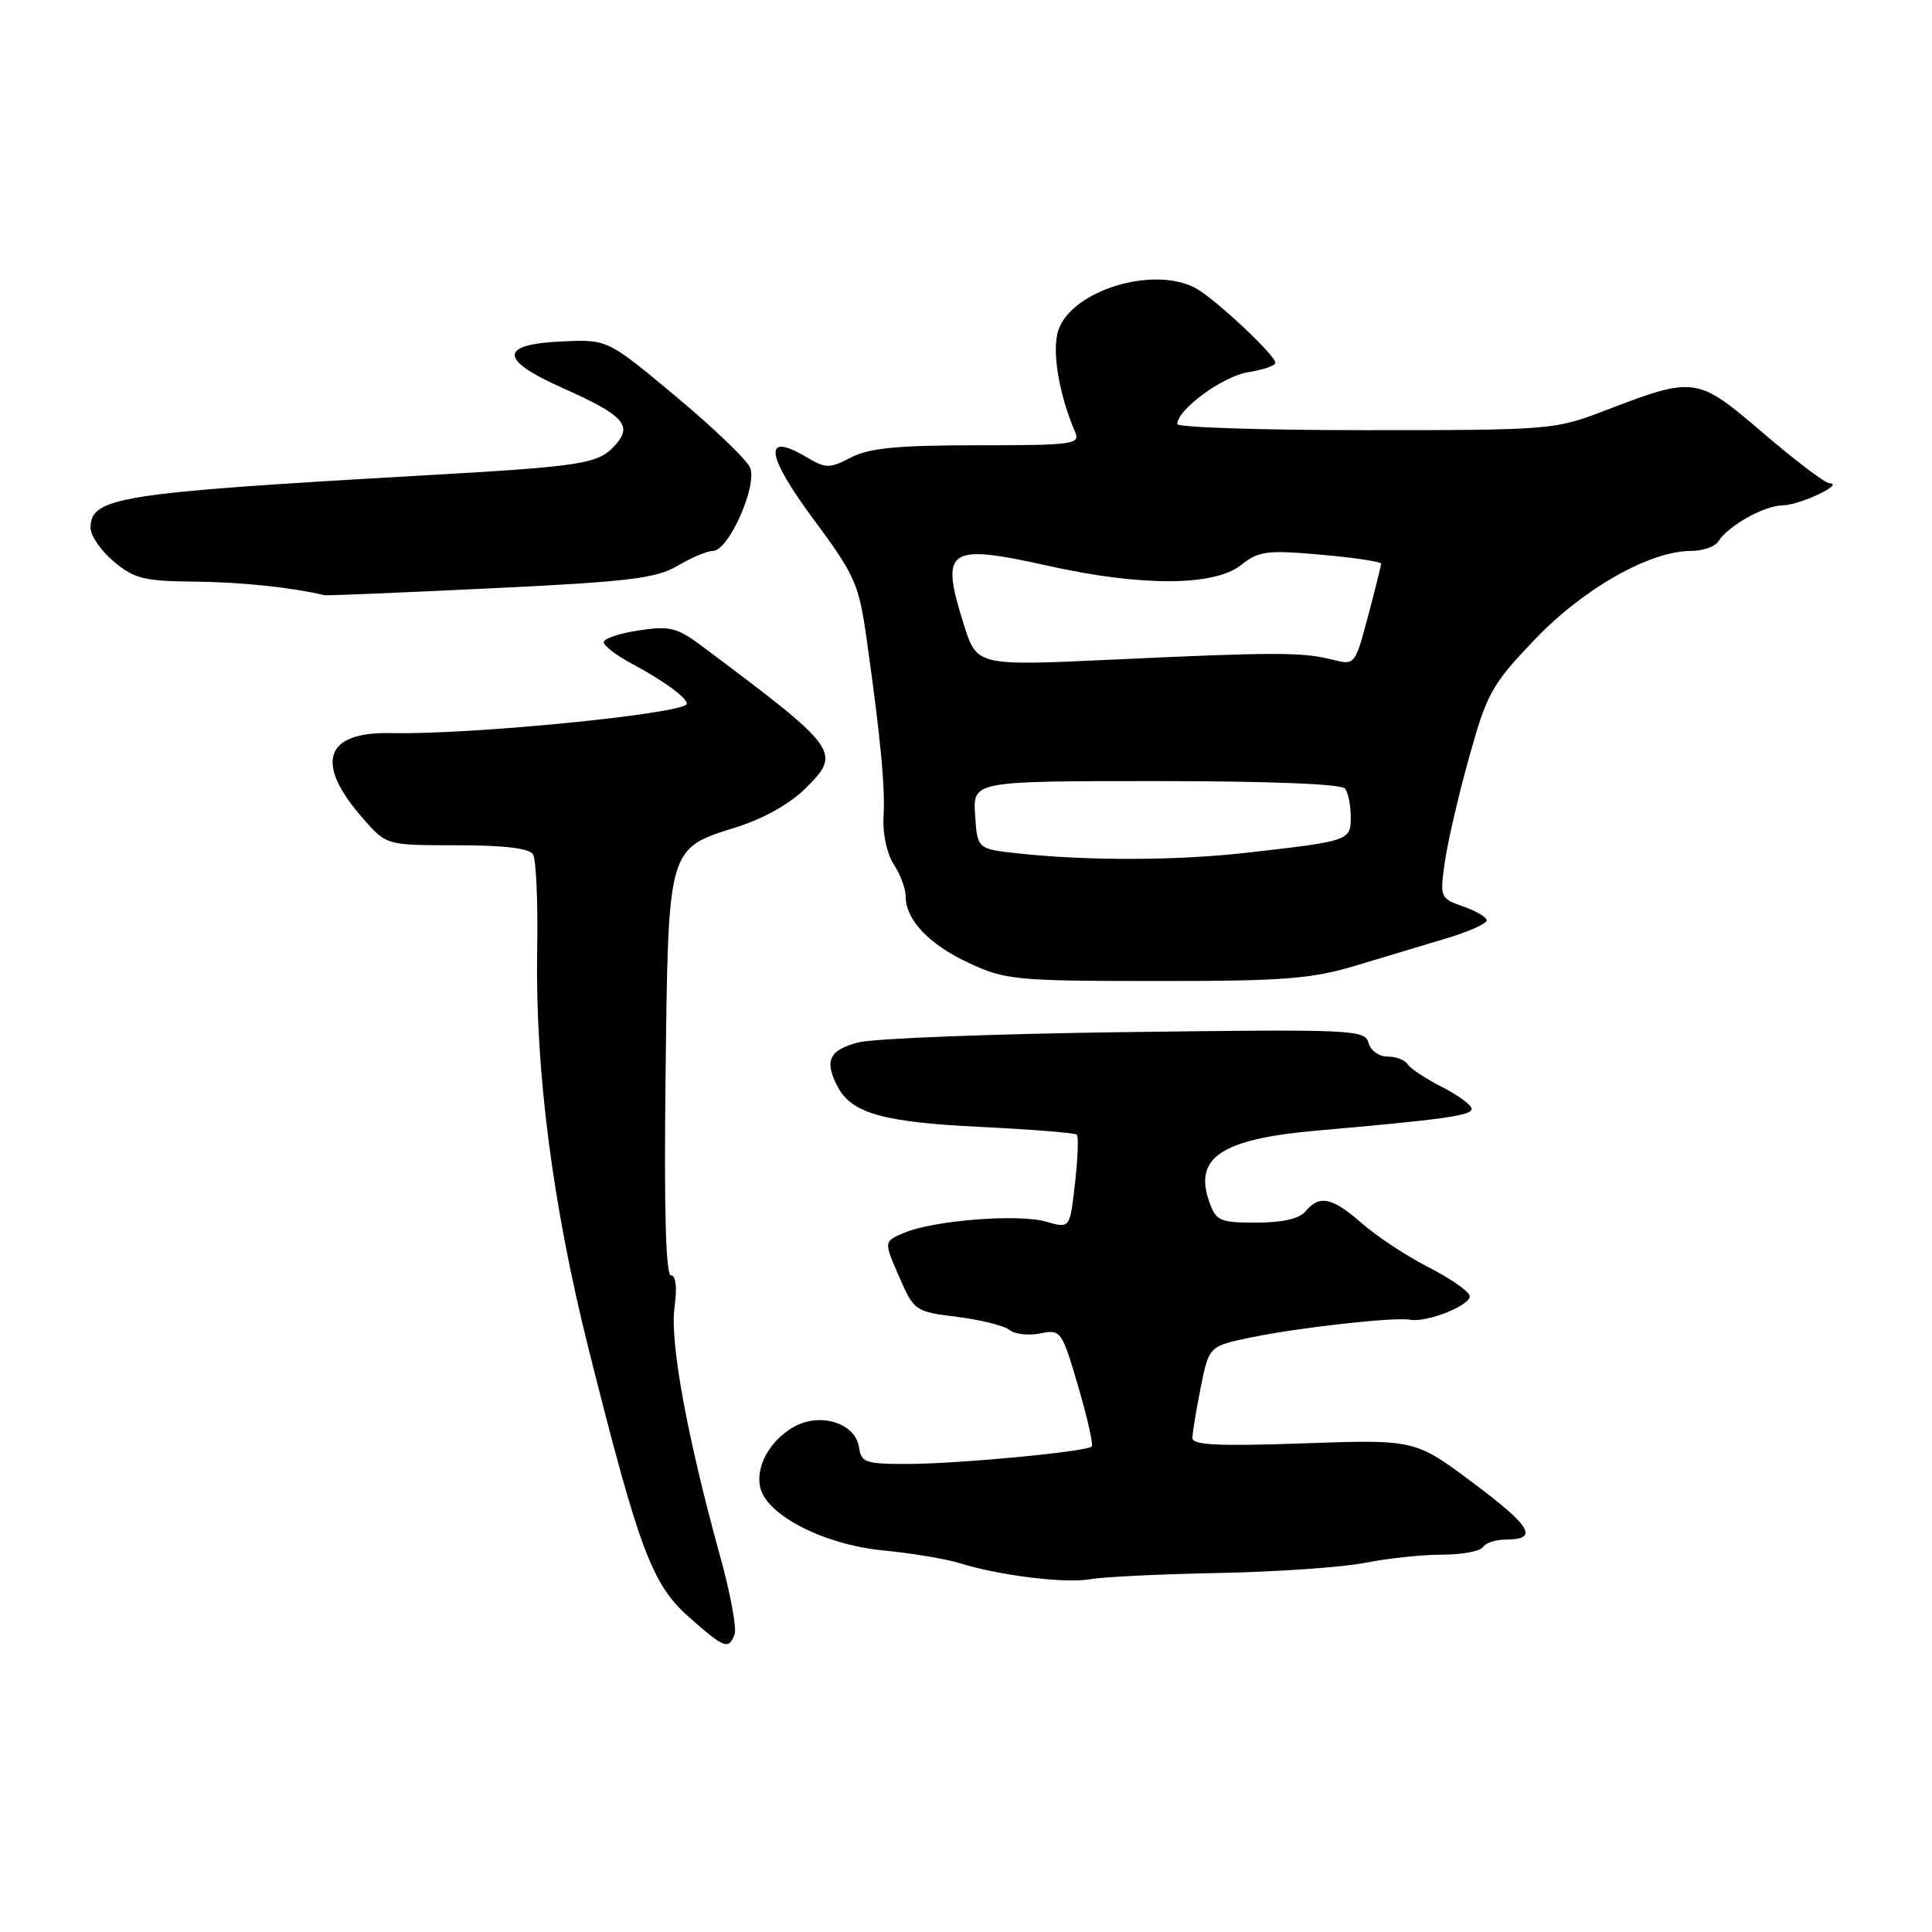 <?xml version="1.0" encoding="UTF-8" standalone="no"?>
<!DOCTYPE svg PUBLIC "-//W3C//DTD SVG 1.1//EN" "http://www.w3.org/Graphics/SVG/1.1/DTD/svg11.dtd" >
<svg xmlns="http://www.w3.org/2000/svg" xmlns:xlink="http://www.w3.org/1999/xlink" version="1.1" viewBox="0 0 256 256">
 <g >
 <path fill="currentColor"
d=" M 97.34 216.57 C 97.64 215.78 96.79 211.16 95.45 206.32 C 91.08 190.54 88.75 177.86 89.37 173.30 C 89.74 170.61 89.57 169.00 88.92 169.00 C 88.22 169.00 87.98 160.46 88.19 142.70 C 88.55 112.03 88.42 112.49 97.60 109.60 C 101.20 108.47 104.72 106.48 106.78 104.42 C 111.53 99.67 111.20 99.23 93.09 85.67 C 89.73 83.15 88.78 82.91 84.65 83.53 C 82.09 83.91 80.00 84.62 80.00 85.09 C 80.00 85.57 81.69 86.86 83.75 87.96 C 87.88 90.16 91.00 92.43 91.00 93.25 C 91.00 94.54 62.42 97.38 51.87 97.14 C 42.99 96.93 41.62 101.08 48.12 108.48 C 51.21 112.00 51.21 112.00 60.54 112.00 C 66.78 112.00 70.13 112.40 70.63 113.21 C 71.04 113.88 71.29 119.57 71.18 125.85 C 70.90 141.76 73.21 159.68 77.99 178.72 C 84.68 205.37 86.38 209.92 91.27 214.25 C 95.97 218.42 96.54 218.63 97.34 216.57 Z  M 161.50 208.43 C 169.20 208.28 177.92 207.67 180.89 207.08 C 183.85 206.49 188.44 206.00 191.08 206.00 C 193.72 206.00 196.16 205.55 196.50 205.00 C 196.84 204.45 198.19 204.00 199.50 204.00 C 203.93 204.00 202.96 202.30 195.22 196.51 C 187.50 190.74 187.50 190.74 172.75 191.25 C 161.53 191.65 158.00 191.48 158.00 190.55 C 158.00 189.88 158.50 186.87 159.10 183.85 C 160.20 178.37 160.20 178.37 165.85 177.20 C 172.22 175.89 184.82 174.49 186.81 174.87 C 189.09 175.30 195.12 172.86 194.73 171.66 C 194.53 171.02 192.03 169.31 189.18 167.86 C 186.33 166.40 182.41 163.81 180.47 162.11 C 176.53 158.65 174.84 158.28 173.00 160.50 C 172.18 161.49 169.95 162.00 166.48 162.00 C 161.58 162.00 161.12 161.79 160.21 159.17 C 158.18 153.35 161.91 150.91 174.50 149.81 C 191.34 148.33 195.00 147.82 195.00 146.93 C 195.00 146.44 193.23 145.14 191.07 144.03 C 188.91 142.93 186.85 141.57 186.51 141.01 C 186.16 140.46 184.97 140.00 183.85 140.00 C 182.72 140.00 181.60 139.19 181.33 138.17 C 180.88 136.44 179.22 136.36 149.18 136.76 C 131.76 136.98 115.81 137.60 113.75 138.12 C 109.85 139.12 109.17 140.58 111.03 144.06 C 112.89 147.53 117.09 148.70 129.87 149.32 C 136.68 149.65 142.44 150.11 142.69 150.35 C 142.93 150.59 142.82 153.49 142.44 156.79 C 141.77 162.79 141.77 162.79 138.63 161.88 C 134.98 160.81 123.66 161.70 119.78 163.36 C 117.10 164.50 117.10 164.50 119.13 169.15 C 121.13 173.72 121.25 173.80 126.83 174.49 C 129.95 174.88 133.06 175.66 133.75 176.22 C 134.44 176.79 136.27 177.00 137.82 176.69 C 140.57 176.14 140.69 176.29 142.86 183.69 C 144.08 187.84 144.89 191.44 144.66 191.67 C 143.98 192.36 127.06 193.96 120.32 193.98 C 114.68 194.00 114.11 193.80 113.82 191.77 C 113.36 188.57 108.69 187.10 105.20 189.06 C 101.98 190.87 100.04 194.43 100.76 197.20 C 101.71 200.84 109.25 204.67 116.94 205.43 C 120.77 205.80 125.39 206.57 127.20 207.14 C 132.48 208.78 141.25 209.85 144.50 209.25 C 146.15 208.95 153.80 208.57 161.50 208.43 Z  M 179.64 127.95 C 183.42 126.82 188.86 125.18 191.75 124.31 C 194.64 123.44 197.00 122.38 197.00 121.96 C 197.00 121.54 195.60 120.71 193.88 120.11 C 190.84 119.05 190.78 118.92 191.44 114.26 C 191.81 111.64 193.26 105.37 194.67 100.33 C 197.04 91.83 197.68 90.69 203.36 84.74 C 209.81 77.99 218.61 73.00 224.07 73.00 C 225.63 73.00 227.26 72.43 227.70 71.73 C 229.00 69.66 233.75 67.00 236.21 66.96 C 238.49 66.93 244.48 64.10 242.42 64.04 C 241.83 64.02 237.88 61.03 233.64 57.39 C 224.85 49.87 224.60 49.83 212.70 54.39 C 206.04 56.95 205.44 57.00 180.95 57.00 C 167.23 57.00 156.00 56.63 156.00 56.19 C 156.00 54.27 161.99 49.88 165.34 49.33 C 167.35 49.01 169.00 48.44 169.00 48.08 C 169.00 47.05 160.76 39.37 158.32 38.12 C 152.66 35.22 142.07 38.50 140.25 43.71 C 139.33 46.35 140.28 52.17 142.46 57.25 C 143.16 58.87 142.18 59.00 129.56 59.00 C 118.94 59.00 115.20 59.36 112.78 60.61 C 109.88 62.11 109.44 62.10 106.74 60.50 C 101.09 57.17 101.48 60.29 107.78 68.78 C 113.30 76.23 113.80 77.36 114.83 84.65 C 116.70 97.93 117.31 104.34 117.07 108.30 C 116.94 110.45 117.53 113.16 118.42 114.52 C 119.29 115.84 120.00 117.75 120.00 118.74 C 120.00 121.88 123.08 125.13 128.38 127.60 C 133.22 129.85 134.56 129.98 153.14 129.99 C 170.08 130.00 173.74 129.72 179.64 127.95 Z  M 64.98 77.96 C 83.35 77.08 86.93 76.65 89.78 74.97 C 91.62 73.88 93.72 73.00 94.47 73.00 C 96.56 73.00 100.43 64.27 99.37 61.92 C 98.89 60.86 94.45 56.61 89.50 52.48 C 80.50 44.97 80.50 44.97 74.51 45.24 C 66.10 45.61 66.10 47.65 74.50 51.39 C 82.65 55.02 83.89 56.36 81.50 59.00 C 79.25 61.49 77.34 61.79 55.50 63.03 C 15.66 65.31 12.00 65.89 12.00 69.95 C 12.00 70.98 13.38 72.99 15.08 74.41 C 17.78 76.68 19.09 77.01 25.83 77.07 C 32.00 77.13 38.65 77.83 43.00 78.87 C 43.27 78.94 53.16 78.53 64.98 77.96 Z  M 135.00 113.09 C 129.50 112.50 129.50 112.50 129.21 108.00 C 128.91 103.50 128.91 103.50 153.21 103.50 C 168.25 103.50 177.78 103.88 178.23 104.50 C 178.64 105.05 178.98 106.73 178.98 108.23 C 179.00 111.38 178.83 111.44 165.50 112.96 C 156.11 114.04 144.36 114.09 135.00 113.09 Z  M 127.72 82.78 C 124.54 72.68 125.51 72.00 138.87 74.97 C 151.20 77.72 160.85 77.69 164.40 74.90 C 166.81 73.00 167.85 72.87 175.04 73.50 C 179.42 73.89 183.00 74.42 183.00 74.69 C 183.00 74.95 182.22 78.09 181.27 81.66 C 179.54 88.15 179.54 88.16 176.52 87.40 C 172.55 86.40 168.94 86.40 147.47 87.40 C 129.44 88.24 129.44 88.24 127.72 82.78 Z "/>
</g>
</svg>